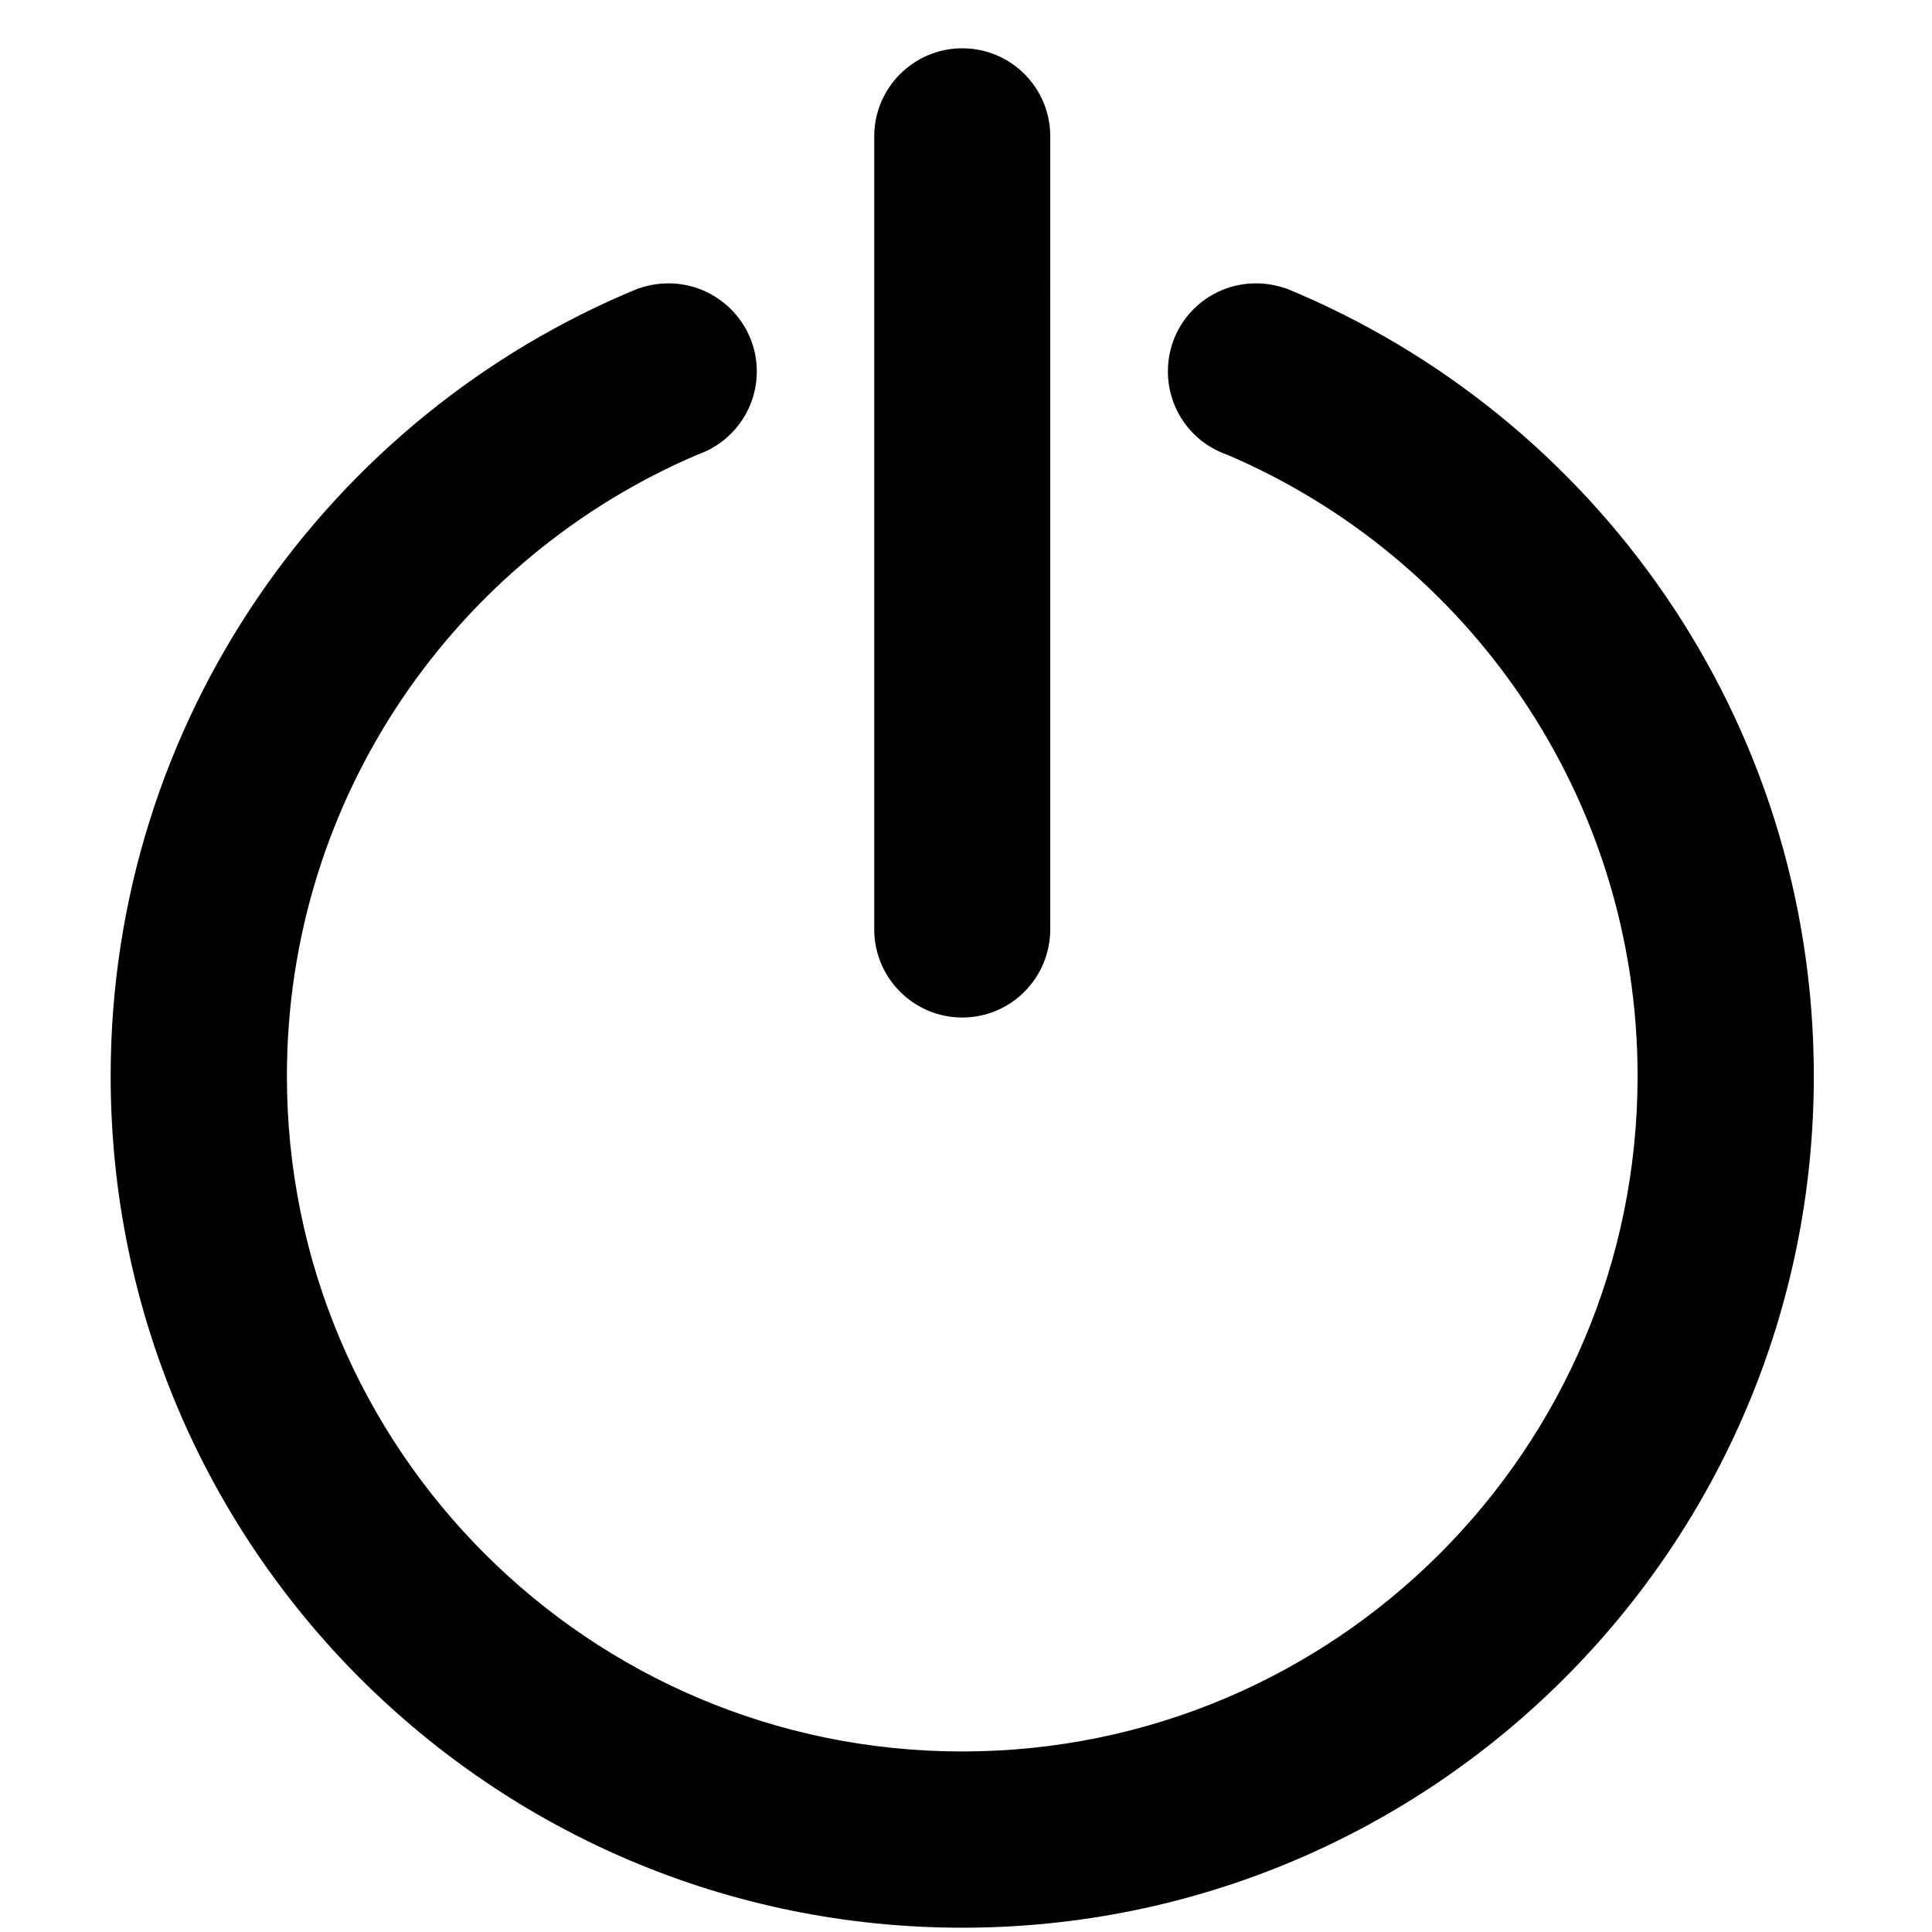 <?xml version="1.0" standalone="no"?><!DOCTYPE svg PUBLIC "-//W3C//DTD SVG 1.1//EN" "http://www.w3.org/Graphics/SVG/1.1/DTD/svg11.dtd"><svg t="1547649819737" class="icon" style="" viewBox="0 0 1024 1024" version="1.1" xmlns="http://www.w3.org/2000/svg" p-id="1106" xmlns:xlink="http://www.w3.org/1999/xlink" width="200" height="200"><defs><style type="text/css"></style></defs><path d="M767.943 990.322zM58.652 990.322zM997.66 2.276zM510.009 1021.724C260.722 1021.724 58.652 819.655 58.652 570.368c0-188.644 115.826-350.322 280.121-417.678v0.114c4.892-1.707 10.126-2.617 15.588-2.617 25.714 0 46.763 20.935 46.763 46.649 0 20.252-12.971 37.66-31.175 44.032-128 54.5-217.884 181.476-217.884 329.5 0 197.746 160.199 357.945 357.945 357.945S867.954 768 867.954 570.368c0-147.911-89.771-275.001-217.884-329.5-18.204-6.372-31.061-23.78-31.061-44.032 0-25.828 20.821-46.649 46.649-46.649 5.461 0 10.581 0.91 15.588 2.617v-0.114c164.409 67.47 280.121 229.035 280.121 417.678 0 249.287-202.069 451.356-451.356 451.356z m0-482.418c-25.714 0-46.649-20.935-46.649-46.763V72.249c0-25.714 20.935-46.649 46.649-46.649 25.828 0 46.649 20.935 46.649 46.649V492.43c0 25.941-20.821 46.876-46.649 46.876z" p-id="1107"></path></svg>